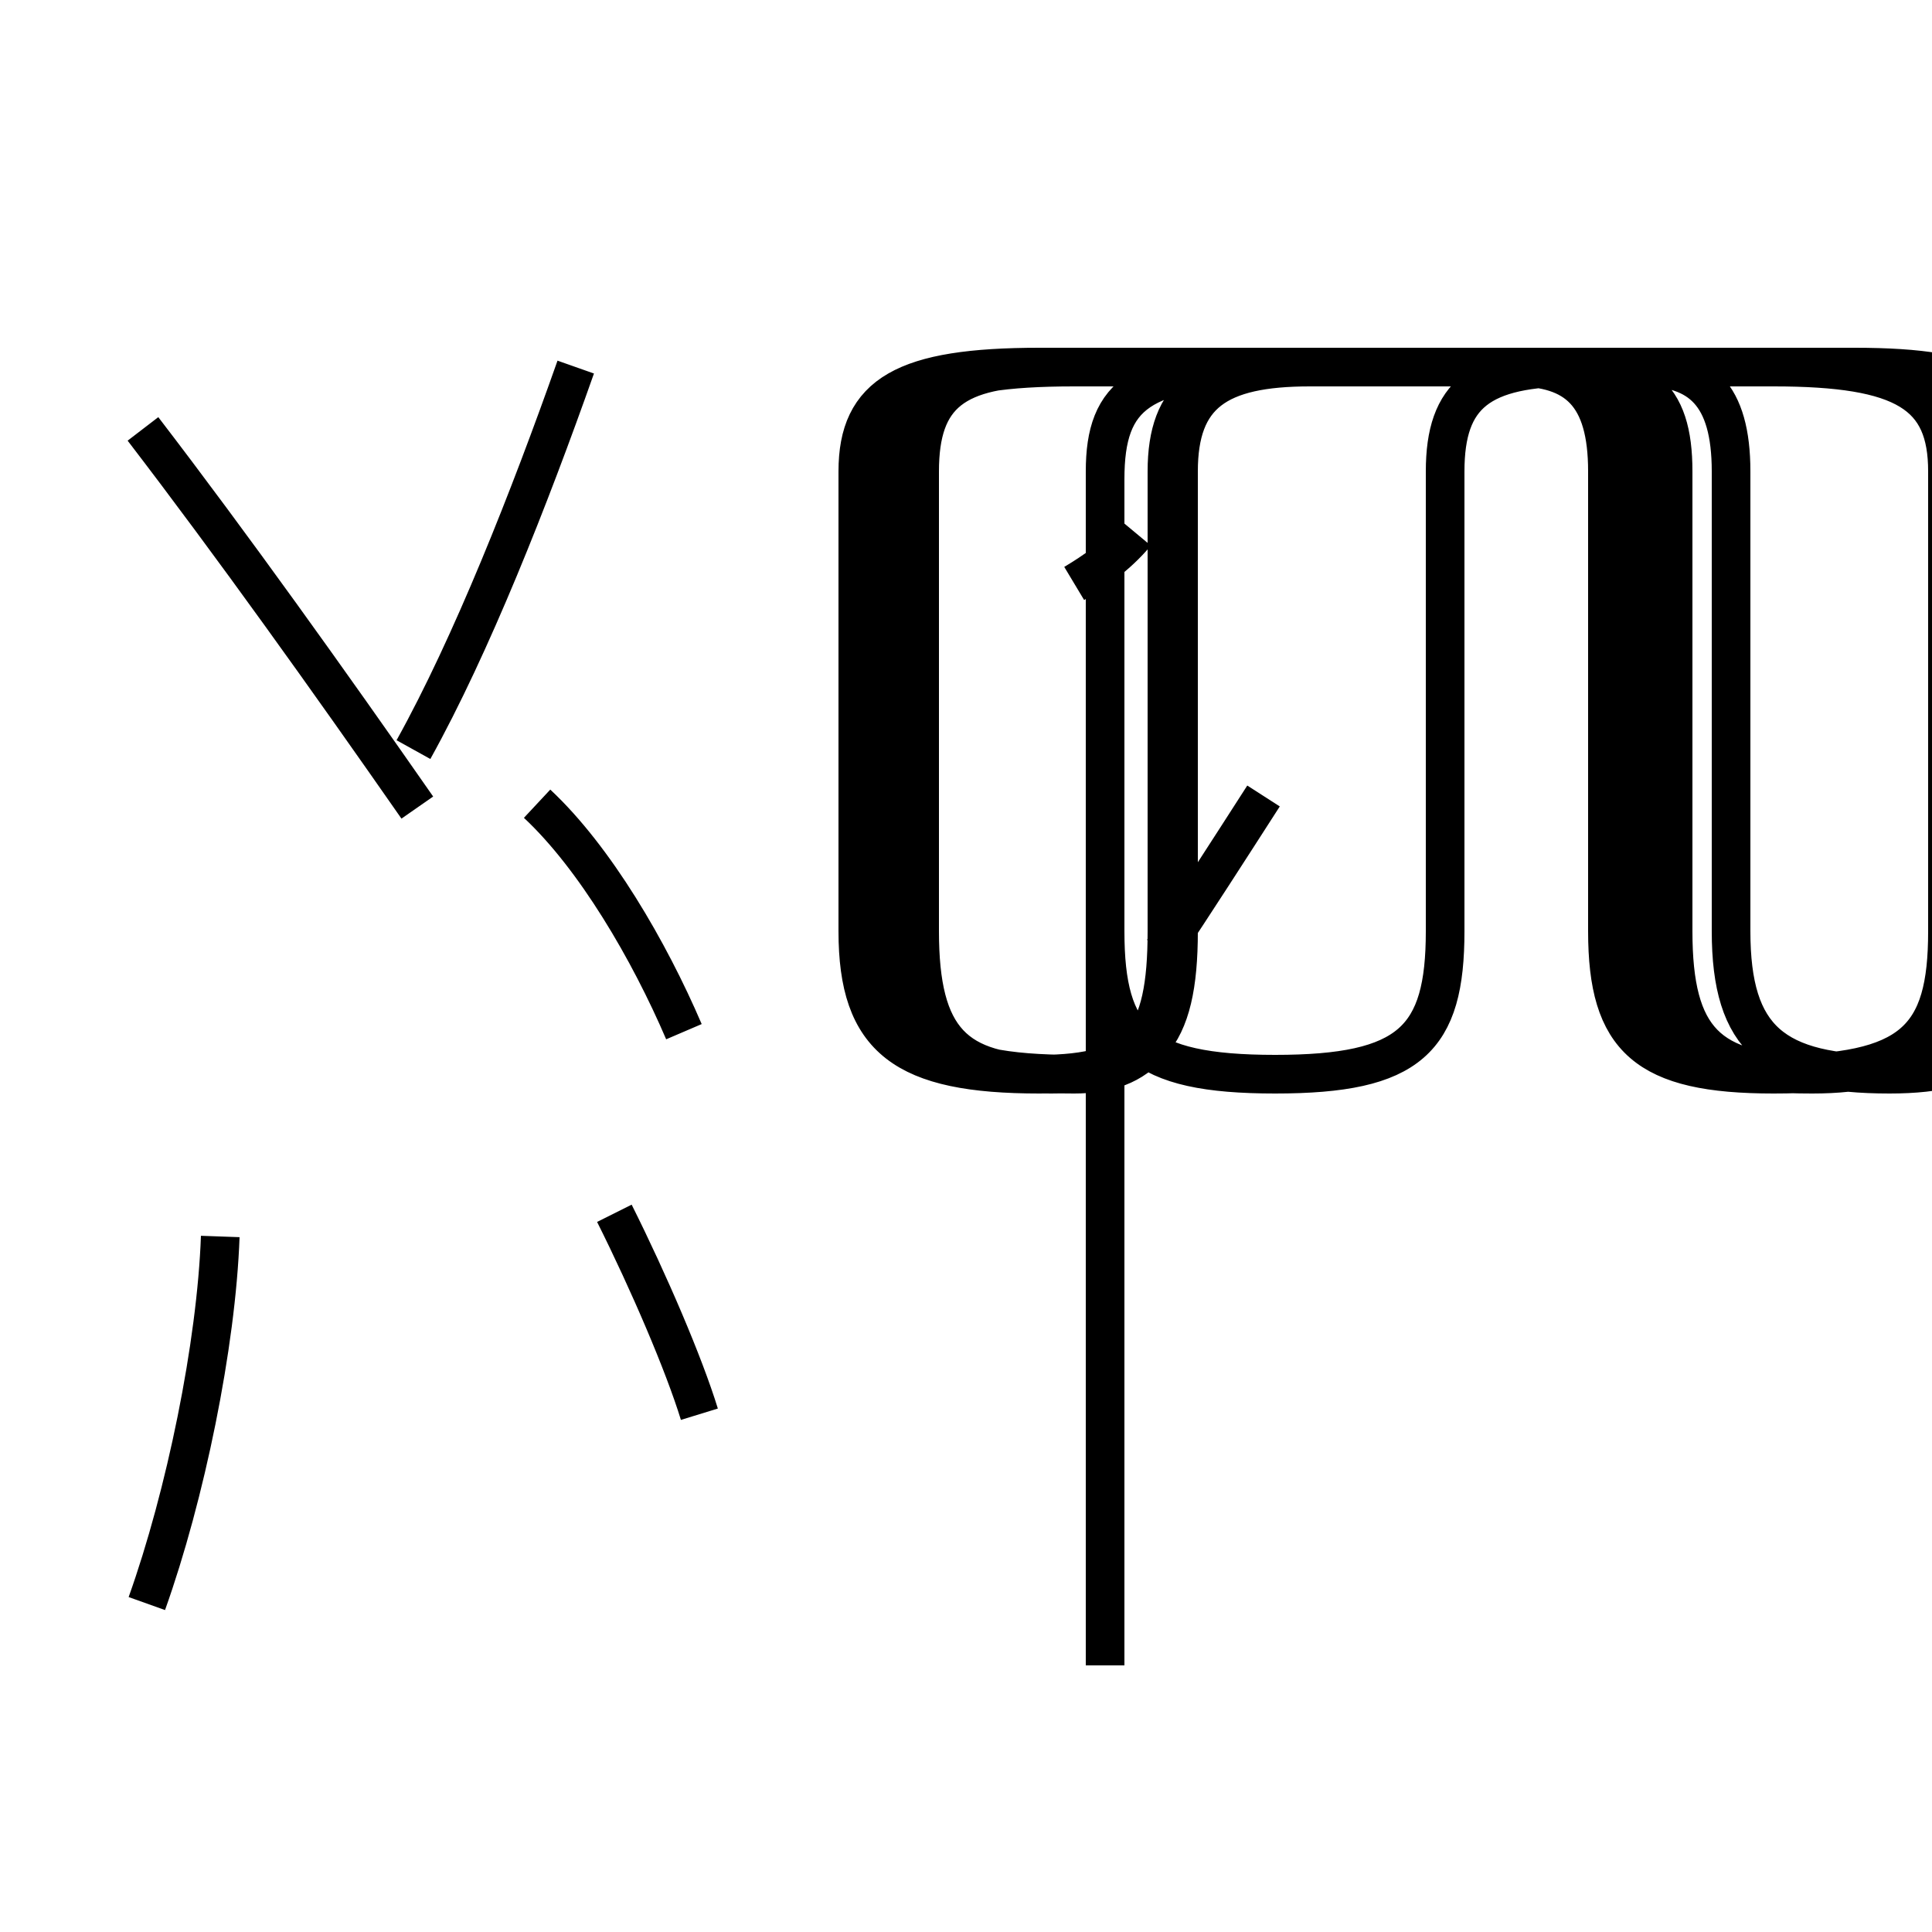 <?xml version='1.0' encoding='utf8'?>
<svg viewBox="0.0 -44.0 50.0 50.0" version="1.1" xmlns="http://www.w3.org/2000/svg">
<rect x="0.0" y="-44.0" width="50.0" height="50.0" fill="#808080" stroke="none"/>
<rect x="-1000" y="-1000" width="2000" height="2000" stroke="white" fill="white"/>
<g style="fill:none; stroke:#000000;  stroke-width:1">
<path d="M 3.7 32.9 C 6.0 29.9 8.5 26.4 10.8 23.1 M 3.8 2.5 C 4.8 5.3 5.6 9.2 5.7 12.0 M 10.7 24.6 C 12.2 27.3 13.7 31.1 14.9 34.5 M 17.7 17.3 C 16.8 19.4 15.4 21.8 13.9 23.2 M 18.1 7.4 C 17.7 8.7 16.8 10.8 15.9 12.6 M 27.8 28.9 C 28.3 29.2 28.9 29.6 29.4 30.2 M 30.1 19.4 C 30.9 20.6 31.8 22.0 32.7 23.4 M 28.6 0.9 L 28.6 31.6 C 28.6 33.8 29.5 34.5 33.0 34.5 L 40.0 34.5 C 42.5 34.5 43.3 33.8 43.3 31.8 L 43.3 19.9 C 43.3 17.1 44.2 16.2 46.9 16.2 C 49.5 16.2 50.4 17.1 50.4 19.9 L 50.4 31.8 C 50.4 33.8 49.3 34.5 45.9 34.5 L 26.9 34.5 C 23.4 34.5 22.2 33.8 22.2 31.8 L 22.2 19.9 C 22.2 17.1 23.4 16.2 26.9 16.2 C 29.5 16.2 30.2 17.1 30.2 19.9 L 30.2 31.8 C 30.2 33.8 31.2 34.5 33.6 34.5 L 39.8 34.5 C 41.3 34.5 42.1 33.8 42.1 31.8 L 42.1 19.9 C 42.1 17.1 43.3 16.2 46.9 16.2 C 49.5 16.2 50.4 17.1 50.4 19.9 L 50.4 31.8 C 50.4 33.8 49.3 34.5 45.9 34.5 L 27.8 34.5 C 24.2 34.5 23.2 33.8 23.2 31.8 L 23.2 19.9 C 23.2 17.1 24.2 16.2 27.8 16.2 C 29.5 16.2 30.2 17.1 30.2 19.9 L 30.2 31.8 C 30.2 33.8 31.2 34.5 33.6 34.5 L 39.2 34.5 C 41.7 34.5 42.5 33.8 42.5 31.8 L 42.5 19.9 C 42.5 17.1 43.7 16.2 46.9 16.2 C 49.5 16.2 50.4 17.1 50.4 19.9 L 50.4 31.8 C 50.4 33.8 49.3 34.5 45.9 34.5 L 33.0 34.5 C 29.5 34.5 28.6 33.8 28.6 31.8 L 28.6 19.9 C 28.6 17.1 29.5 16.2 33.0 16.2 C 36.5 16.2 37.4 17.1 37.4 19.9 L 37.4 31.8 C 37.4 33.8 38.3 34.5 40.8 34.5 L 42.5 34.5 C 44.0 34.5 44.8 33.8 44.8 31.8 L 44.8 19.9 C 44.8 17.1 45.9 16.2 48.9 16.2 C 51.5 16.2 52.4 17.1 52.4 19.9 L 52.4 31.8 C 52.4 33.8 51.4 34.5 48.0 34.5 L 27.2 34.5 C 24.7 34.5 23.8 33.8 23.8 31.8 L 23.8 19.9 C 23.8 17.1 24.7 16.2 27.2 16.2 C 29.7 16.2 30.5 17.1 30.5 19.9 L 30.5 31.8 C 30.5 33.8 31.5 34.5 33.9 34.5 L 39.2 34.5 C 40.8 34.5 41.6 33.8 41.6 31.8 L 41.6 19.9 C 41.6 17.1 42.6 16.2 45.9 16.2 C 49.5 16.2 50.4 17.1 50.4 19.9 L 50.4 31.8 C 50.4 33.8 49.3 34.5 45.9 34.5 L 33.0 34.5 C 29.5 34.5 28.6 33.8 28.6 31.8 L 28.6 19.9 C 28.6 17.1 29.5 16.2 33.0 16.2 C 36.5 16.2 37.4 17.1 37.4 19.9 L 37.4 31.8 C 37.4 33.8 38.3 34.5 40.8 34.5 L 42.5 34.5 C 44.0 34.5 44.8 33.8 44.8 31.8 L 44.8 19.9 C 44.8 17.1 45.9 16.2 48.9 16.2 C 51.5 16.2 52.4 17.1 52.4 19.9 L 52.4 31.8 C 52.4 33.8 51.4 34.5 48.0 34.5 L 27.8 34.5 C 24.2 34.5 23.2 33.8 23.2 31.8 L 23.2 19.9 C 23.2 17.1 24.2 16.2 27.8 16.2 C 29.5 16.2 30.5 17.1 30.5 19.9 L 30.5 31.8 C 30.5 33.8 31.5 34.5 33.9 34.5 L 39.2 34.5 C 41.7 34.5 42.5 33.8 42.5 31.8 L 42.5 19.9 C 42.5 17.1 43.7 16.2 46.9 16.2 C 49.5 16.2 50.4 17.1 50.4 19.9 L 50.4 31.8 C 50.4 33.8 49.3 34.5 45.9 34.5 L 33.0 34.5 C 29.5 34.5 28.6 33.8 28.6 31.8 L 28.6 19.9 C 28.6 17.1 29.5 16.2 33.0 16.2 C 36.5 16.2 37.4 17.1 37.4 19.9 L 37.4 31.8 C 37.4 33.8 38.3" transform="scale(1, -1)" />
</g>
</svg>